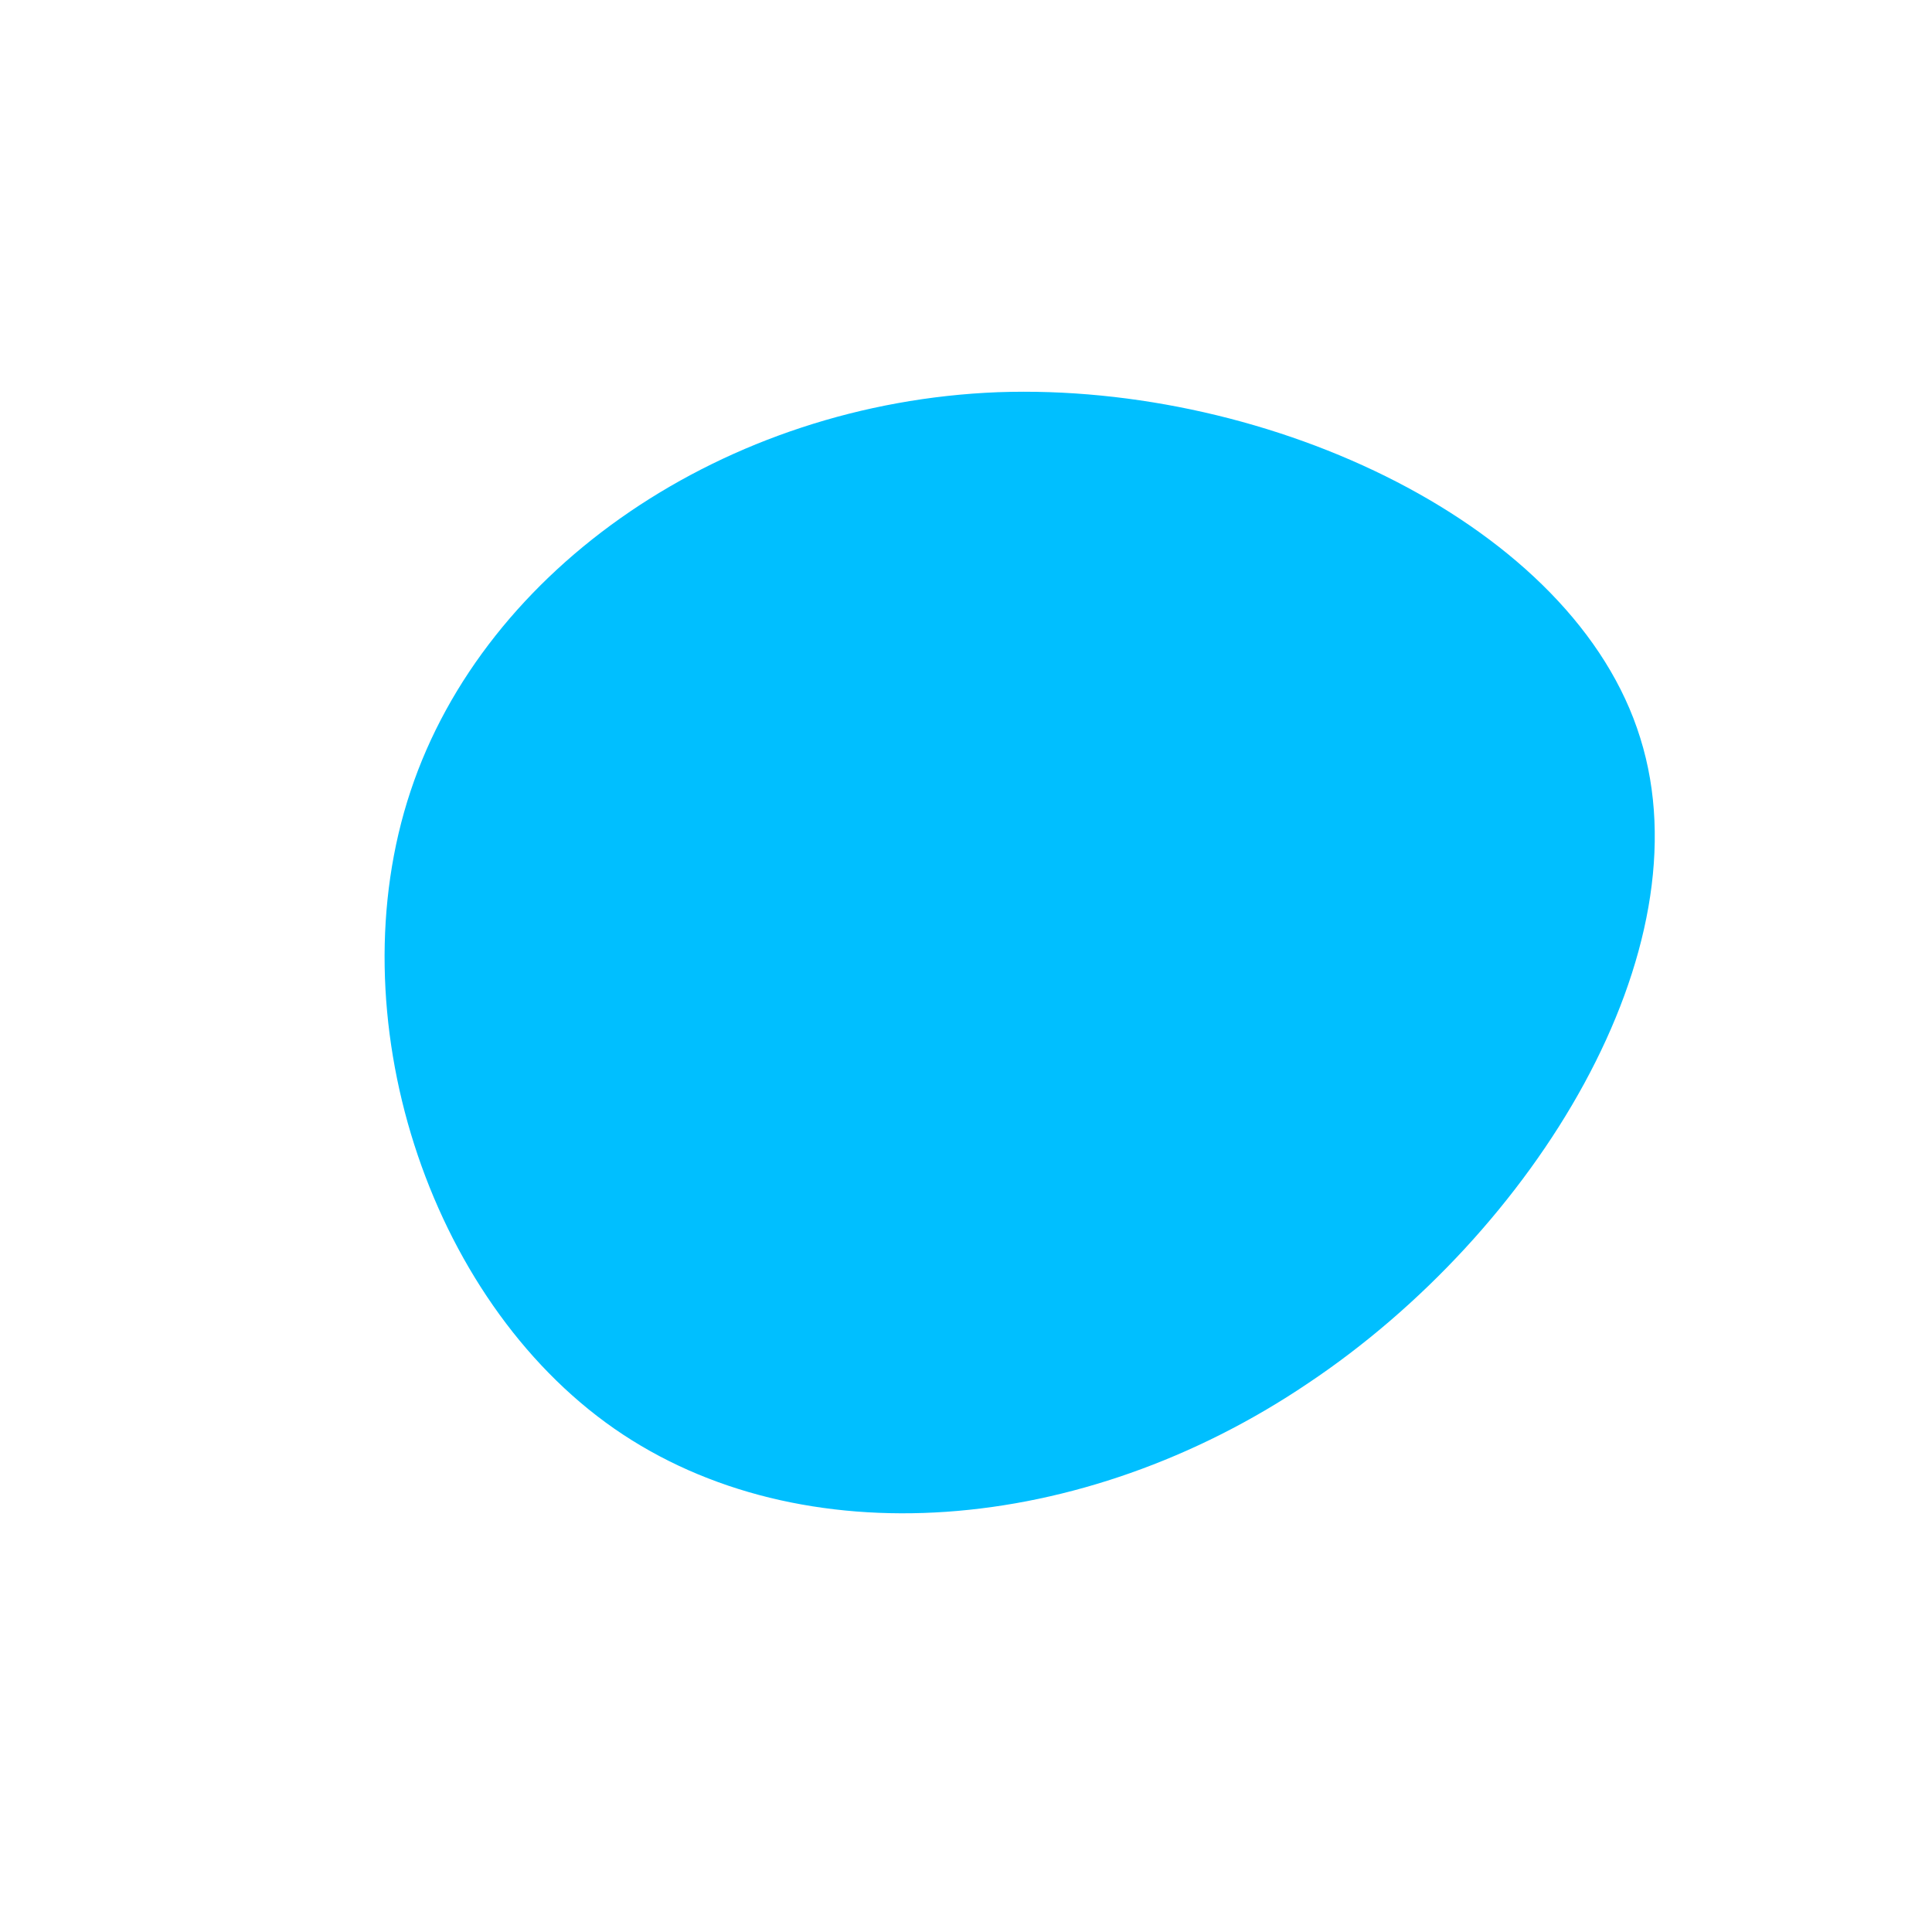 <?xml version="1.0" standalone="no"?>
<svg viewBox="0 0 200 200" xmlns="http://www.w3.org/2000/svg">
  <path fill="#00BFFF" d="M69.8,-23.6C76.7,-1.6,58.9,27.5,35.4,43.2C12,59,-17.1,61.3,-36.4,47.9C-55.8,34.4,-65.2,5,-57.5,-18.1C-49.8,-41.3,-24.9,-58.3,3.3,-59.4C31.5,-60.4,63,-45.6,69.8,-23.6Z" transform="translate(100 100)" />
</svg>

